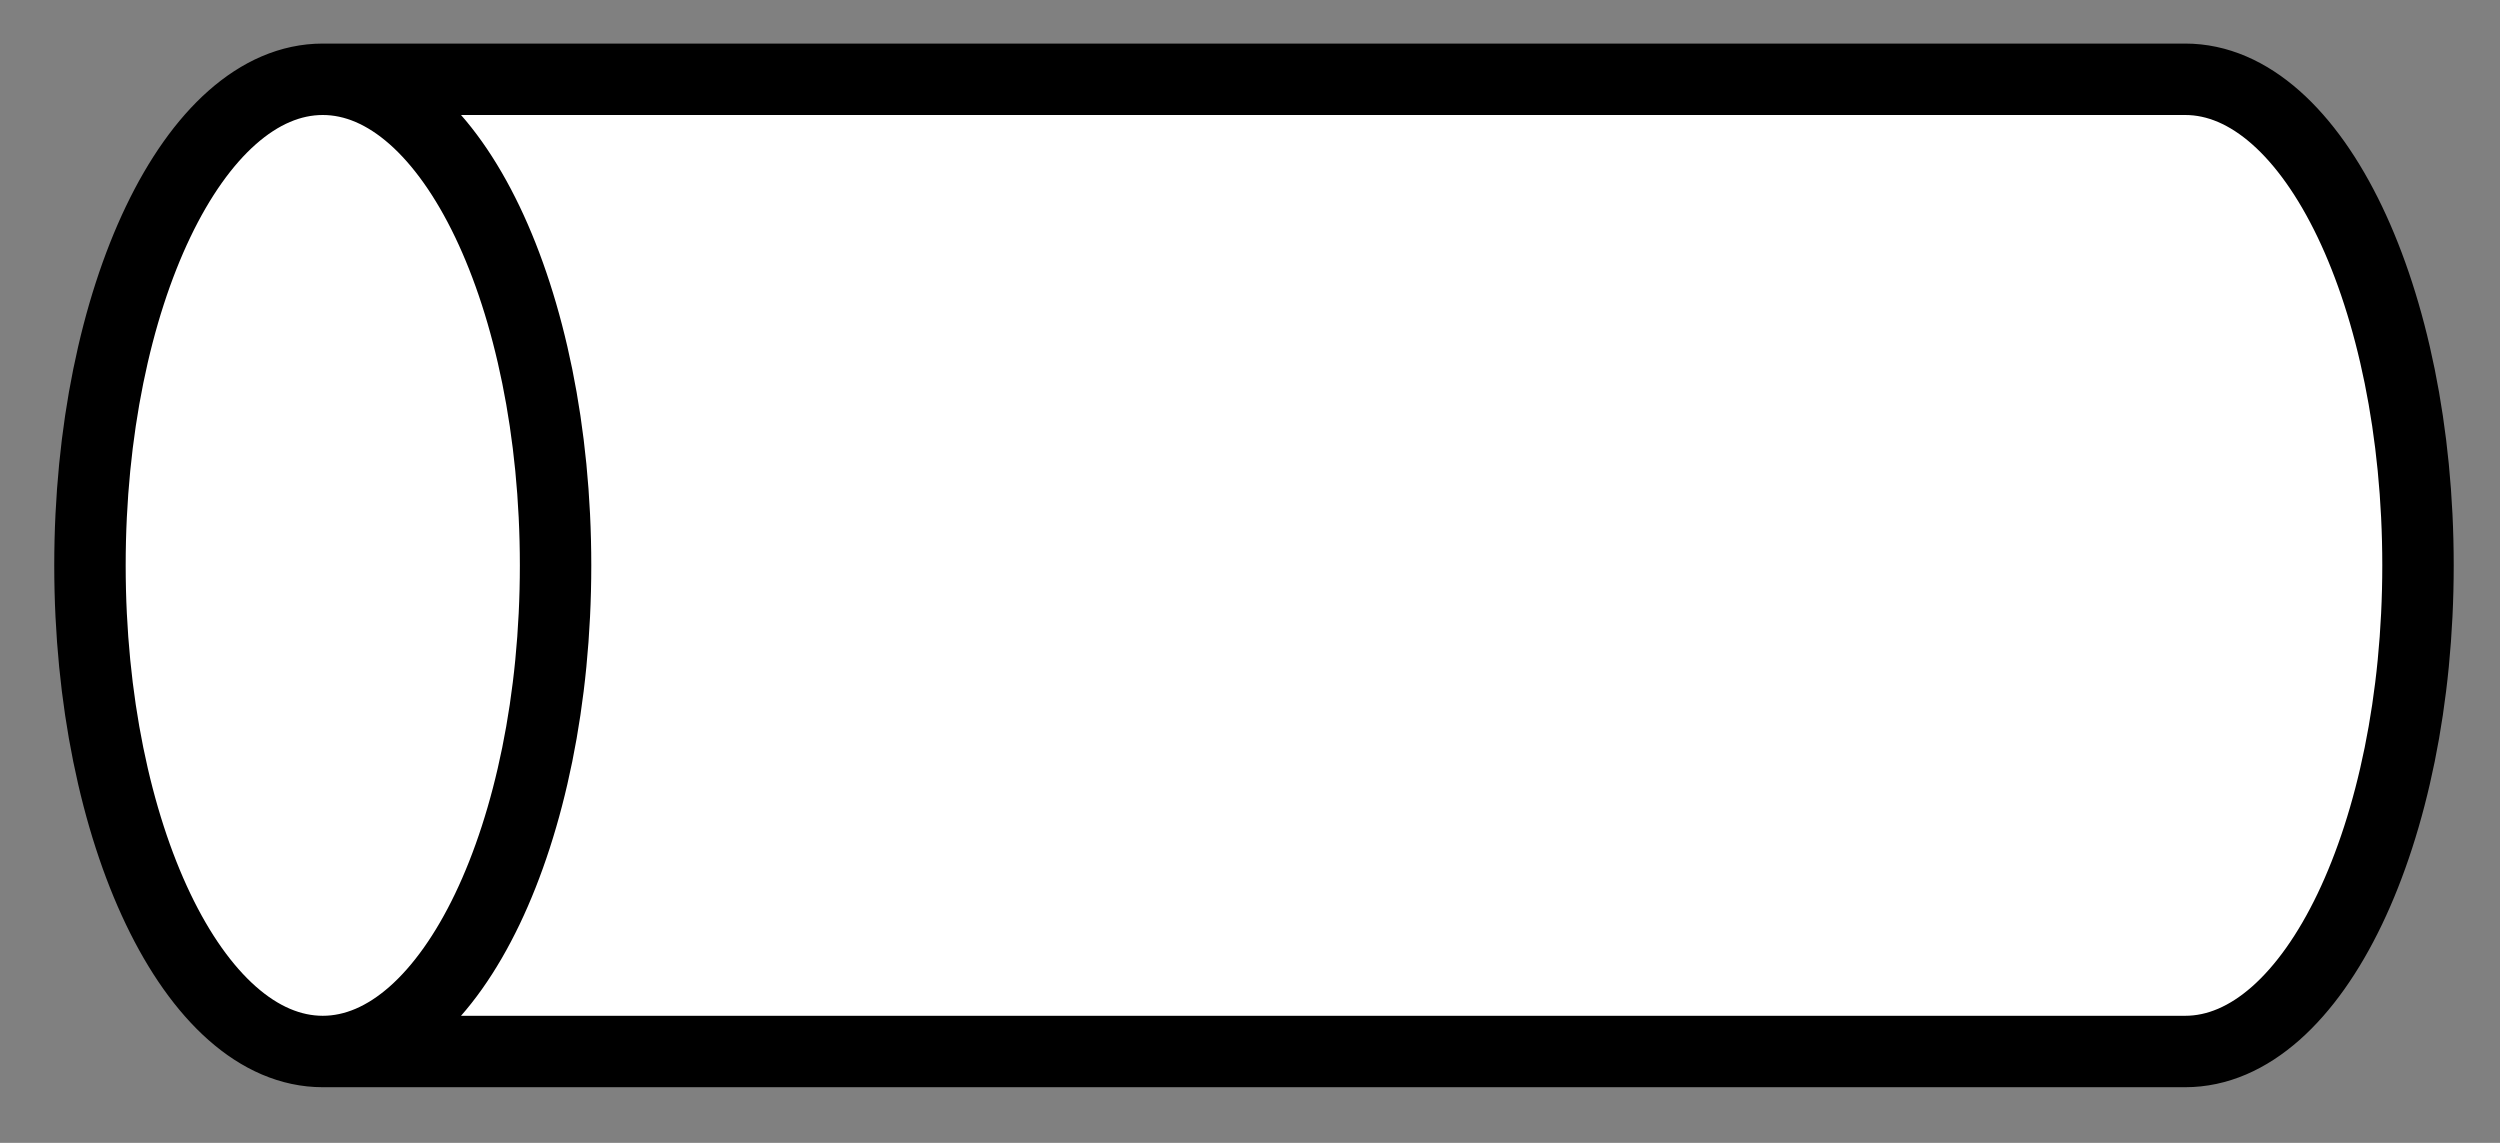 <?xml version="1.0"?>
<!DOCTYPE svg PUBLIC "-//W3C//DTD SVG 1.1//EN" "http://www.w3.org/Graphics/SVG/1.1/DTD/svg11.dtd">
<svg xmlns="http://www.w3.org/2000/svg" xmlns:xl="http://www.w3.org/1999/xlink" version="1.1" viewBox="167 180 70 32" width="70pt" height="32pt"><rect x="167" y="180" width="70" height="32" fill="#808080" stroke="none"/><defs></defs><g stroke="none" stroke-opacity="1" stroke-dasharray="none" fill="none" fill-opacity="1"><title>Canvas 1</title><g><title>Layer 1</title><path d="M 228.186 209.442 L 176.037 209.442 C 172.439 209.442 169.519 203.345 169.519 195.831 C 169.519 188.318 172.439 182.22 176.037 182.22 L 228.186 182.22 C 231.784 182.22 234.704 188.318 234.704 195.831 C 234.704 203.345 231.784 209.442 228.186 209.442" fill="white"/><path d="M 228.186 209.442 L 176.037 209.442 C 172.439 209.442 169.519 203.345 169.519 195.831 C 169.519 188.318 172.439 182.22 176.037 182.22 L 228.186 182.22 C 231.784 182.22 234.704 188.318 234.704 195.831 C 234.704 203.345 231.784 209.442 228.186 209.442 M 176.037 209.442 C 179.635 209.442 182.556 203.345 182.556 195.831 C 182.556 188.318 179.635 182.22 176.037 182.22" stroke="black" stroke-linecap="round" stroke-linejoin="round" stroke-width="2"/></g></g></svg>
